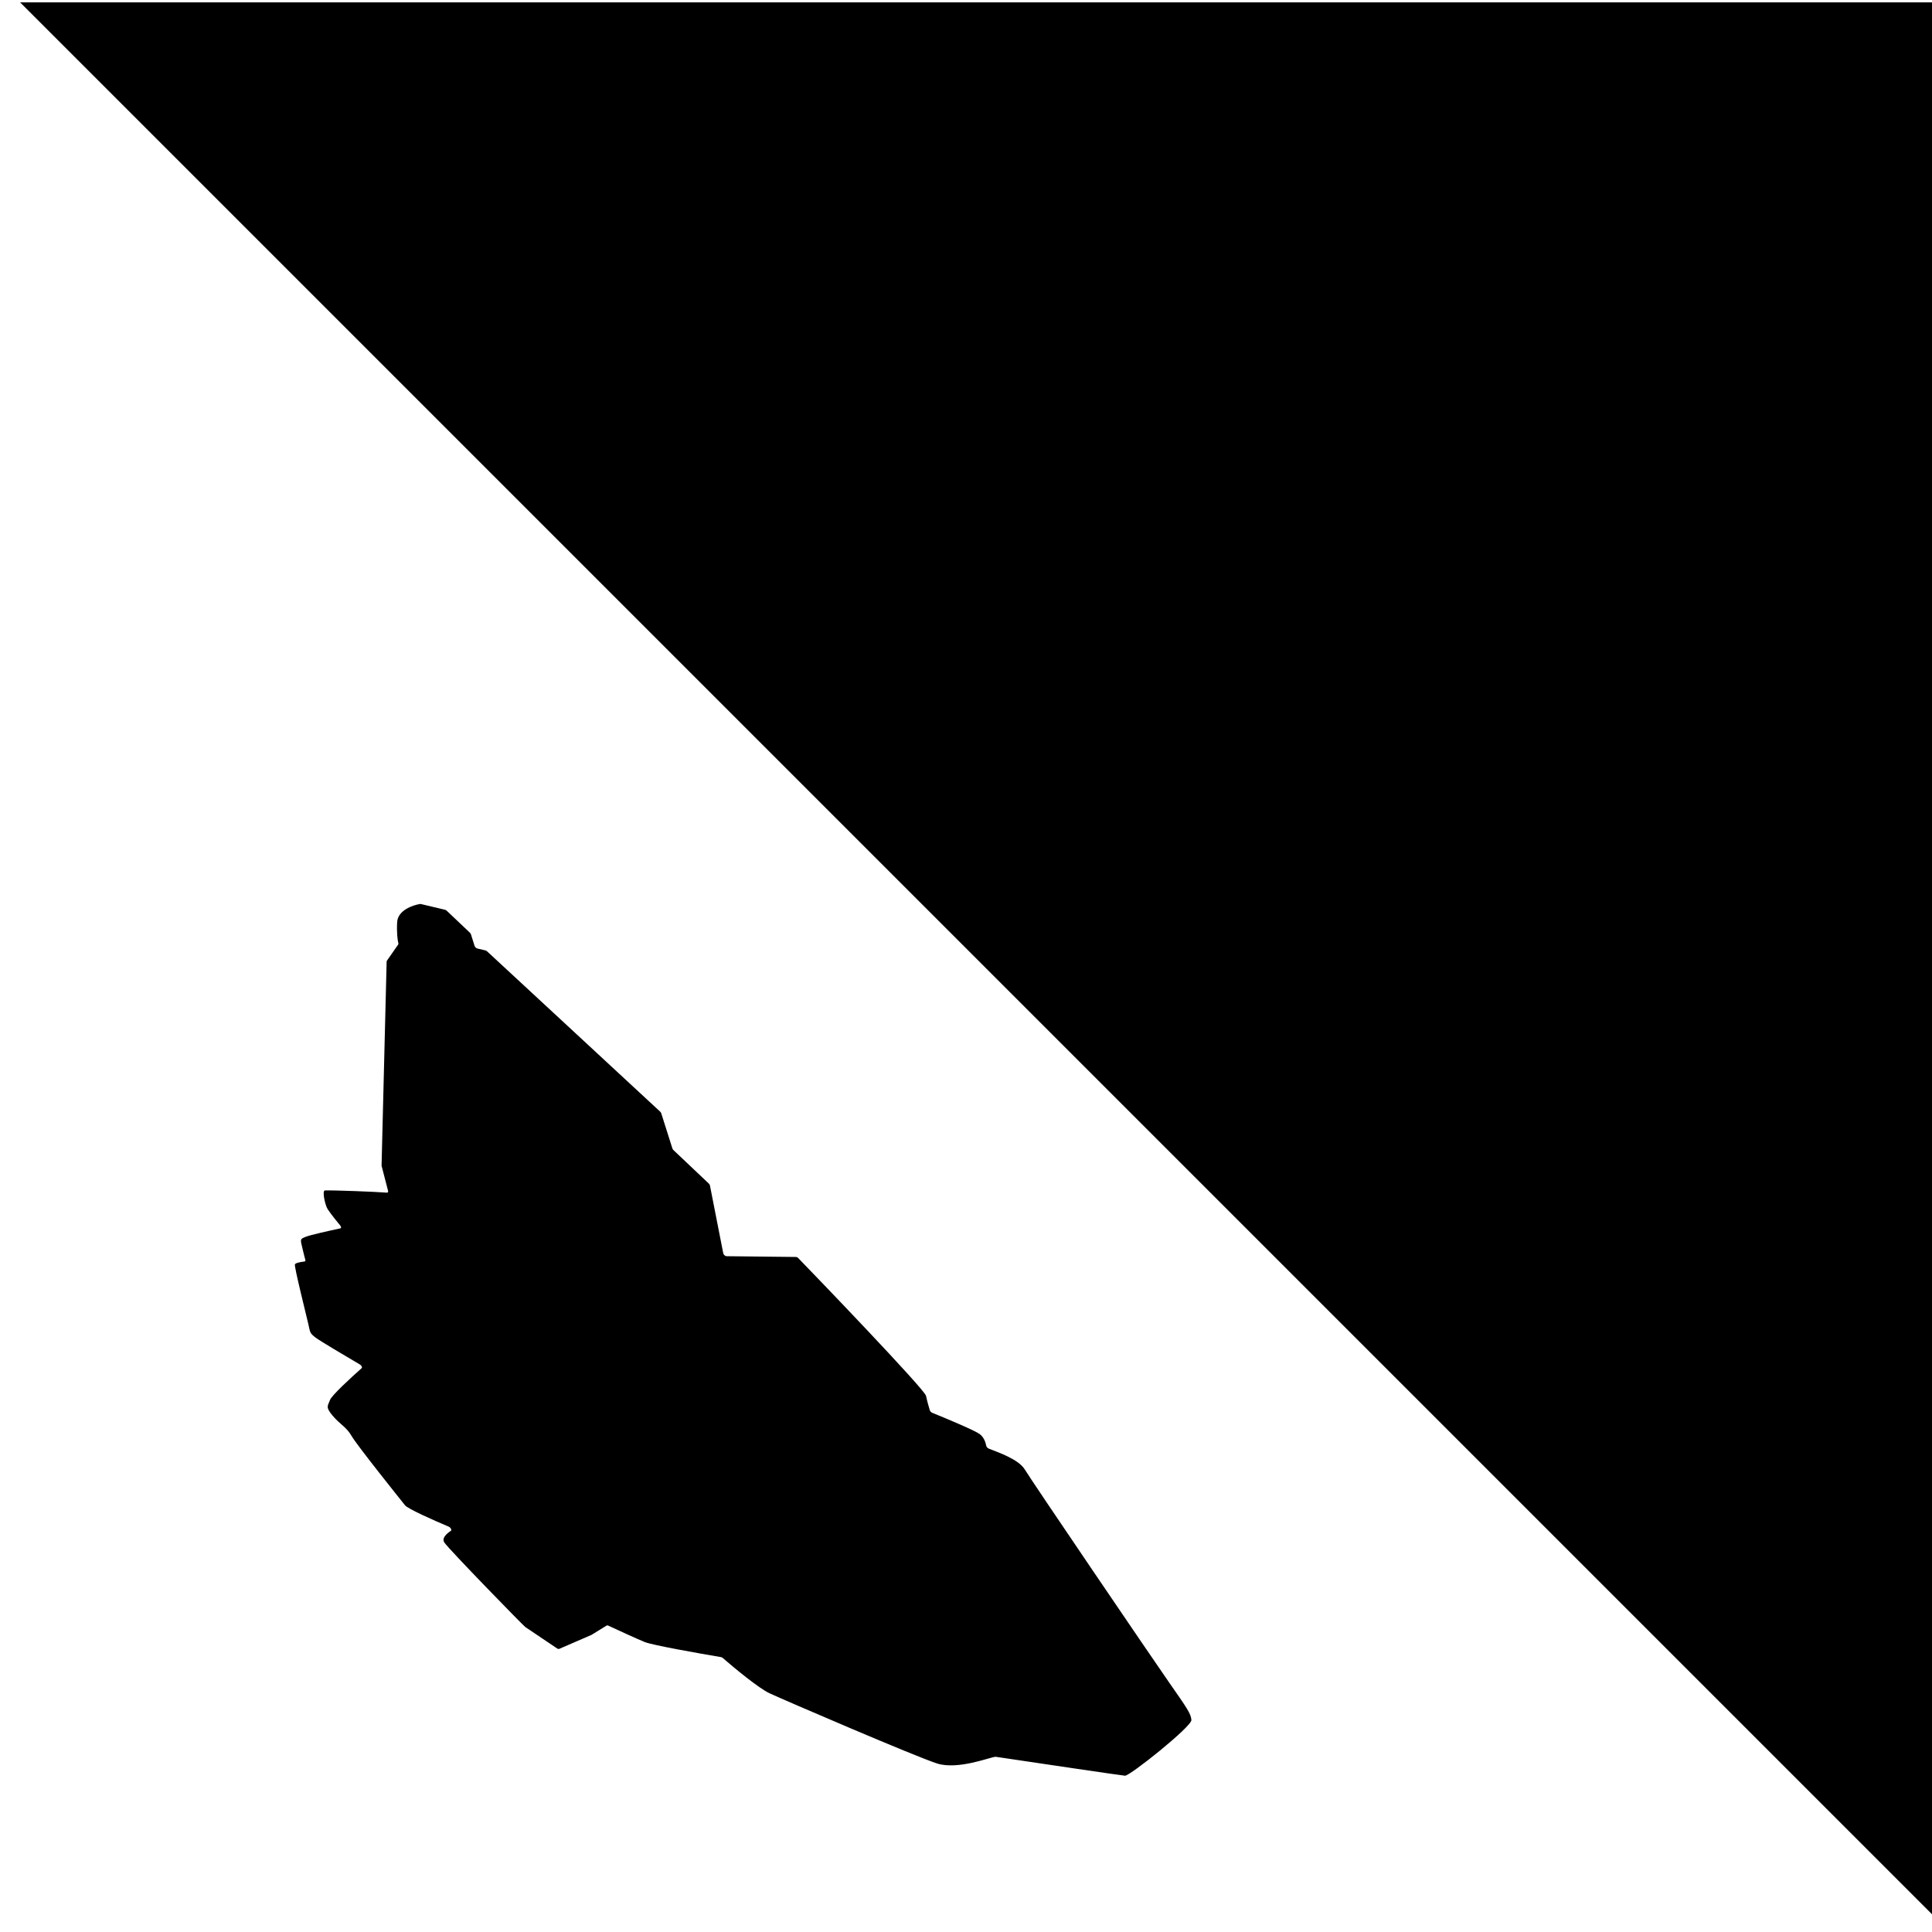 <svg width="48" height="48" viewBox="0 0 48 48" fill="none" xmlns="http://www.w3.org/2000/svg">
<g clip-path="url(#clip0_2588_817)">
<path d="M48.5 48.059L0.5 0.059H48.5V48.059Z" fill="black"/>
<path d="M8.073 29.576C8.267 29.568 9.357 29.609 9.607 29.631C9.634 29.634 9.649 29.616 9.642 29.589L9.482 28.97C9.481 28.966 9.48 28.961 9.48 28.957L9.606 23.886C9.607 23.88 9.608 23.875 9.611 23.871L9.894 23.465C9.899 23.458 9.9 23.447 9.897 23.435C9.878 23.361 9.853 23.181 9.867 22.912C9.882 22.619 10.249 22.489 10.438 22.459C10.443 22.458 10.449 22.458 10.455 22.46L11.057 22.603C11.071 22.607 11.087 22.616 11.1 22.628L11.673 23.171C11.686 23.183 11.695 23.197 11.7 23.211L11.791 23.501C11.801 23.53 11.832 23.559 11.861 23.566L12.061 23.613C12.075 23.617 12.09 23.625 12.103 23.637L16.401 27.618C16.414 27.63 16.424 27.645 16.428 27.658L16.706 28.535C16.71 28.548 16.72 28.562 16.732 28.574L17.61 29.405C17.624 29.419 17.635 29.436 17.638 29.451L17.969 31.138C17.976 31.173 18.018 31.21 18.051 31.21L19.776 31.229C19.794 31.229 19.816 31.24 19.833 31.258C20.21 31.644 22.975 34.519 23.007 34.68C23.03 34.793 23.073 34.947 23.101 35.038C23.109 35.063 23.134 35.089 23.16 35.1C23.532 35.251 24.225 35.542 24.343 35.631C24.443 35.707 24.487 35.833 24.502 35.917C24.507 35.945 24.534 35.978 24.565 35.99C24.804 36.085 25.309 36.256 25.462 36.511C25.627 36.787 28.625 41.197 29.055 41.813C29.484 42.429 29.588 42.572 29.6 42.733C29.612 42.894 28.069 44.126 27.95 44.117C27.854 44.11 25.773 43.801 24.739 43.647C24.736 43.647 24.734 43.646 24.731 43.647C24.586 43.66 23.8 43.976 23.284 43.814C22.764 43.65 19.463 42.23 19.119 42.069C18.851 41.944 18.248 41.445 17.959 41.194C17.945 41.181 17.93 41.174 17.916 41.171C17.351 41.076 16.215 40.874 16.021 40.797C15.832 40.721 15.354 40.501 15.114 40.389C15.097 40.381 15.082 40.38 15.072 40.386L14.696 40.618L13.893 40.966C13.88 40.971 13.859 40.967 13.84 40.954C13.574 40.775 13.09 40.448 13.052 40.424C13.003 40.392 11.15 38.489 11.04 38.324C10.97 38.22 11.089 38.106 11.2 38.034C11.23 38.016 11.198 37.951 11.149 37.93C10.75 37.761 10.133 37.486 10.063 37.399C9.966 37.277 8.869 35.909 8.738 35.681C8.607 35.452 8.452 35.395 8.264 35.172C8.077 34.95 8.148 34.927 8.199 34.782C8.238 34.671 8.714 34.232 8.985 33.992C9.006 33.974 8.984 33.926 8.944 33.902C8.579 33.688 7.96 33.321 7.846 33.236C7.692 33.12 7.707 33.103 7.66 32.895C7.613 32.686 7.305 31.467 7.327 31.413C7.343 31.375 7.476 31.352 7.564 31.342C7.583 31.34 7.592 31.323 7.586 31.301C7.572 31.251 7.548 31.159 7.516 31.023C7.463 30.793 7.442 30.788 7.598 30.727C7.715 30.681 8.189 30.575 8.454 30.519C8.48 30.514 8.48 30.479 8.453 30.448C8.368 30.346 8.238 30.184 8.144 30.047C8.079 29.953 7.996 29.579 8.073 29.576Z" fill="black"/>
</g>
<defs>
<clipPath id="clip0_2588_817">
<rect width="48" height="48" fill="white" transform="translate(0.5 0.059)"/>
</clipPath>
</defs>
</svg>
